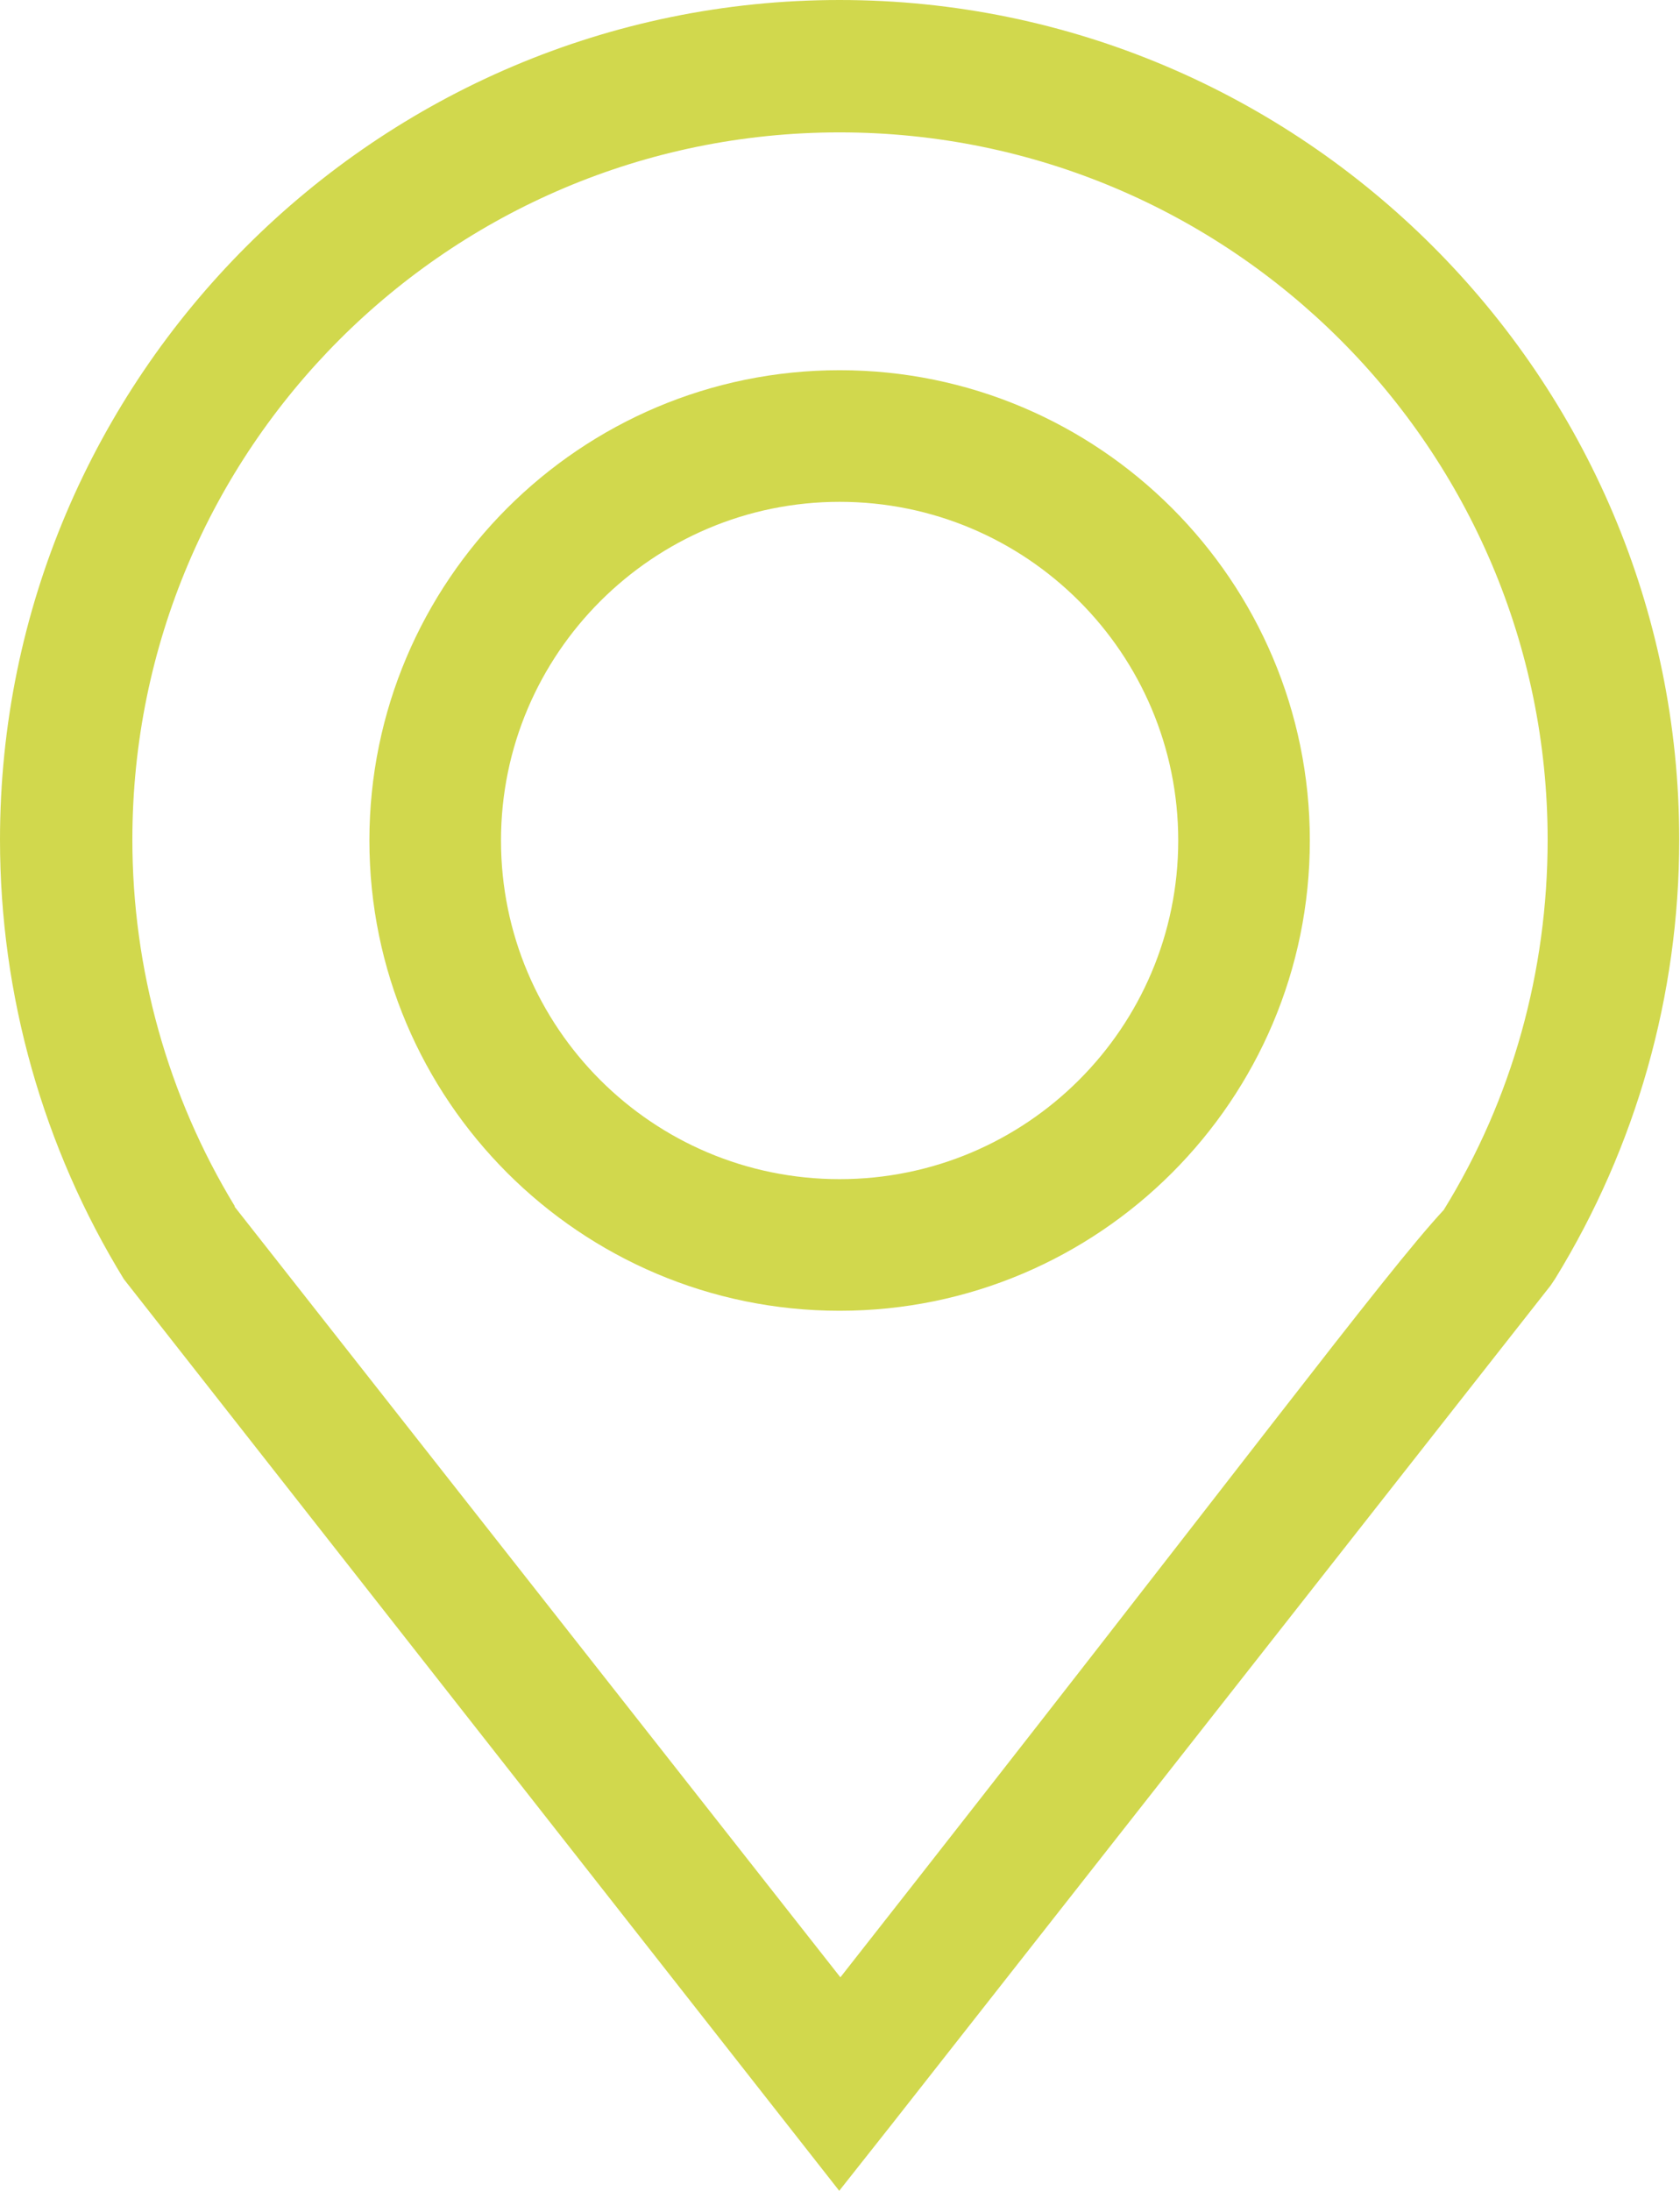 <?xml version="1.0" encoding="UTF-8"?><svg id="Layer_1" xmlns="http://www.w3.org/2000/svg" viewBox="0 0 21.83 28.47"><path fill="#D1D84D" d="m10.91,17.03c-3.37,0-6.11-2.74-6.11-6.11s2.74-6.11,6.11-6.11,6.11,2.74,6.11,6.11-2.74,6.11-6.11,6.11Zm0-10.51c-2.42,0-4.4,1.97-4.4,4.4s1.97,4.4,4.4,4.4,4.4-1.97,4.4-4.4-1.97-4.4-4.4-4.4Z"/><path fill="#D1D84D" d="m10.91,28.47L1.61,16.62c-1.05-1.71-1.61-3.69-1.61-5.71C0,4.9,4.9,0,10.91,0s10.91,4.9,10.91,10.91c0,2.02-.56,3.99-1.61,5.7l-.06.09c-.11.14-8.57,10.91-8.57,10.91l-.68.86ZM3.05,15.68l7.87,10.01c5.28-6.72,7.07-9.14,7.84-9.97h0c.89-1.44,1.35-3.1,1.35-4.81,0-5.07-4.12-9.19-9.2-9.19S1.72,5.84,1.72,10.91c0,1.68.46,3.33,1.33,4.76Z"/></svg>